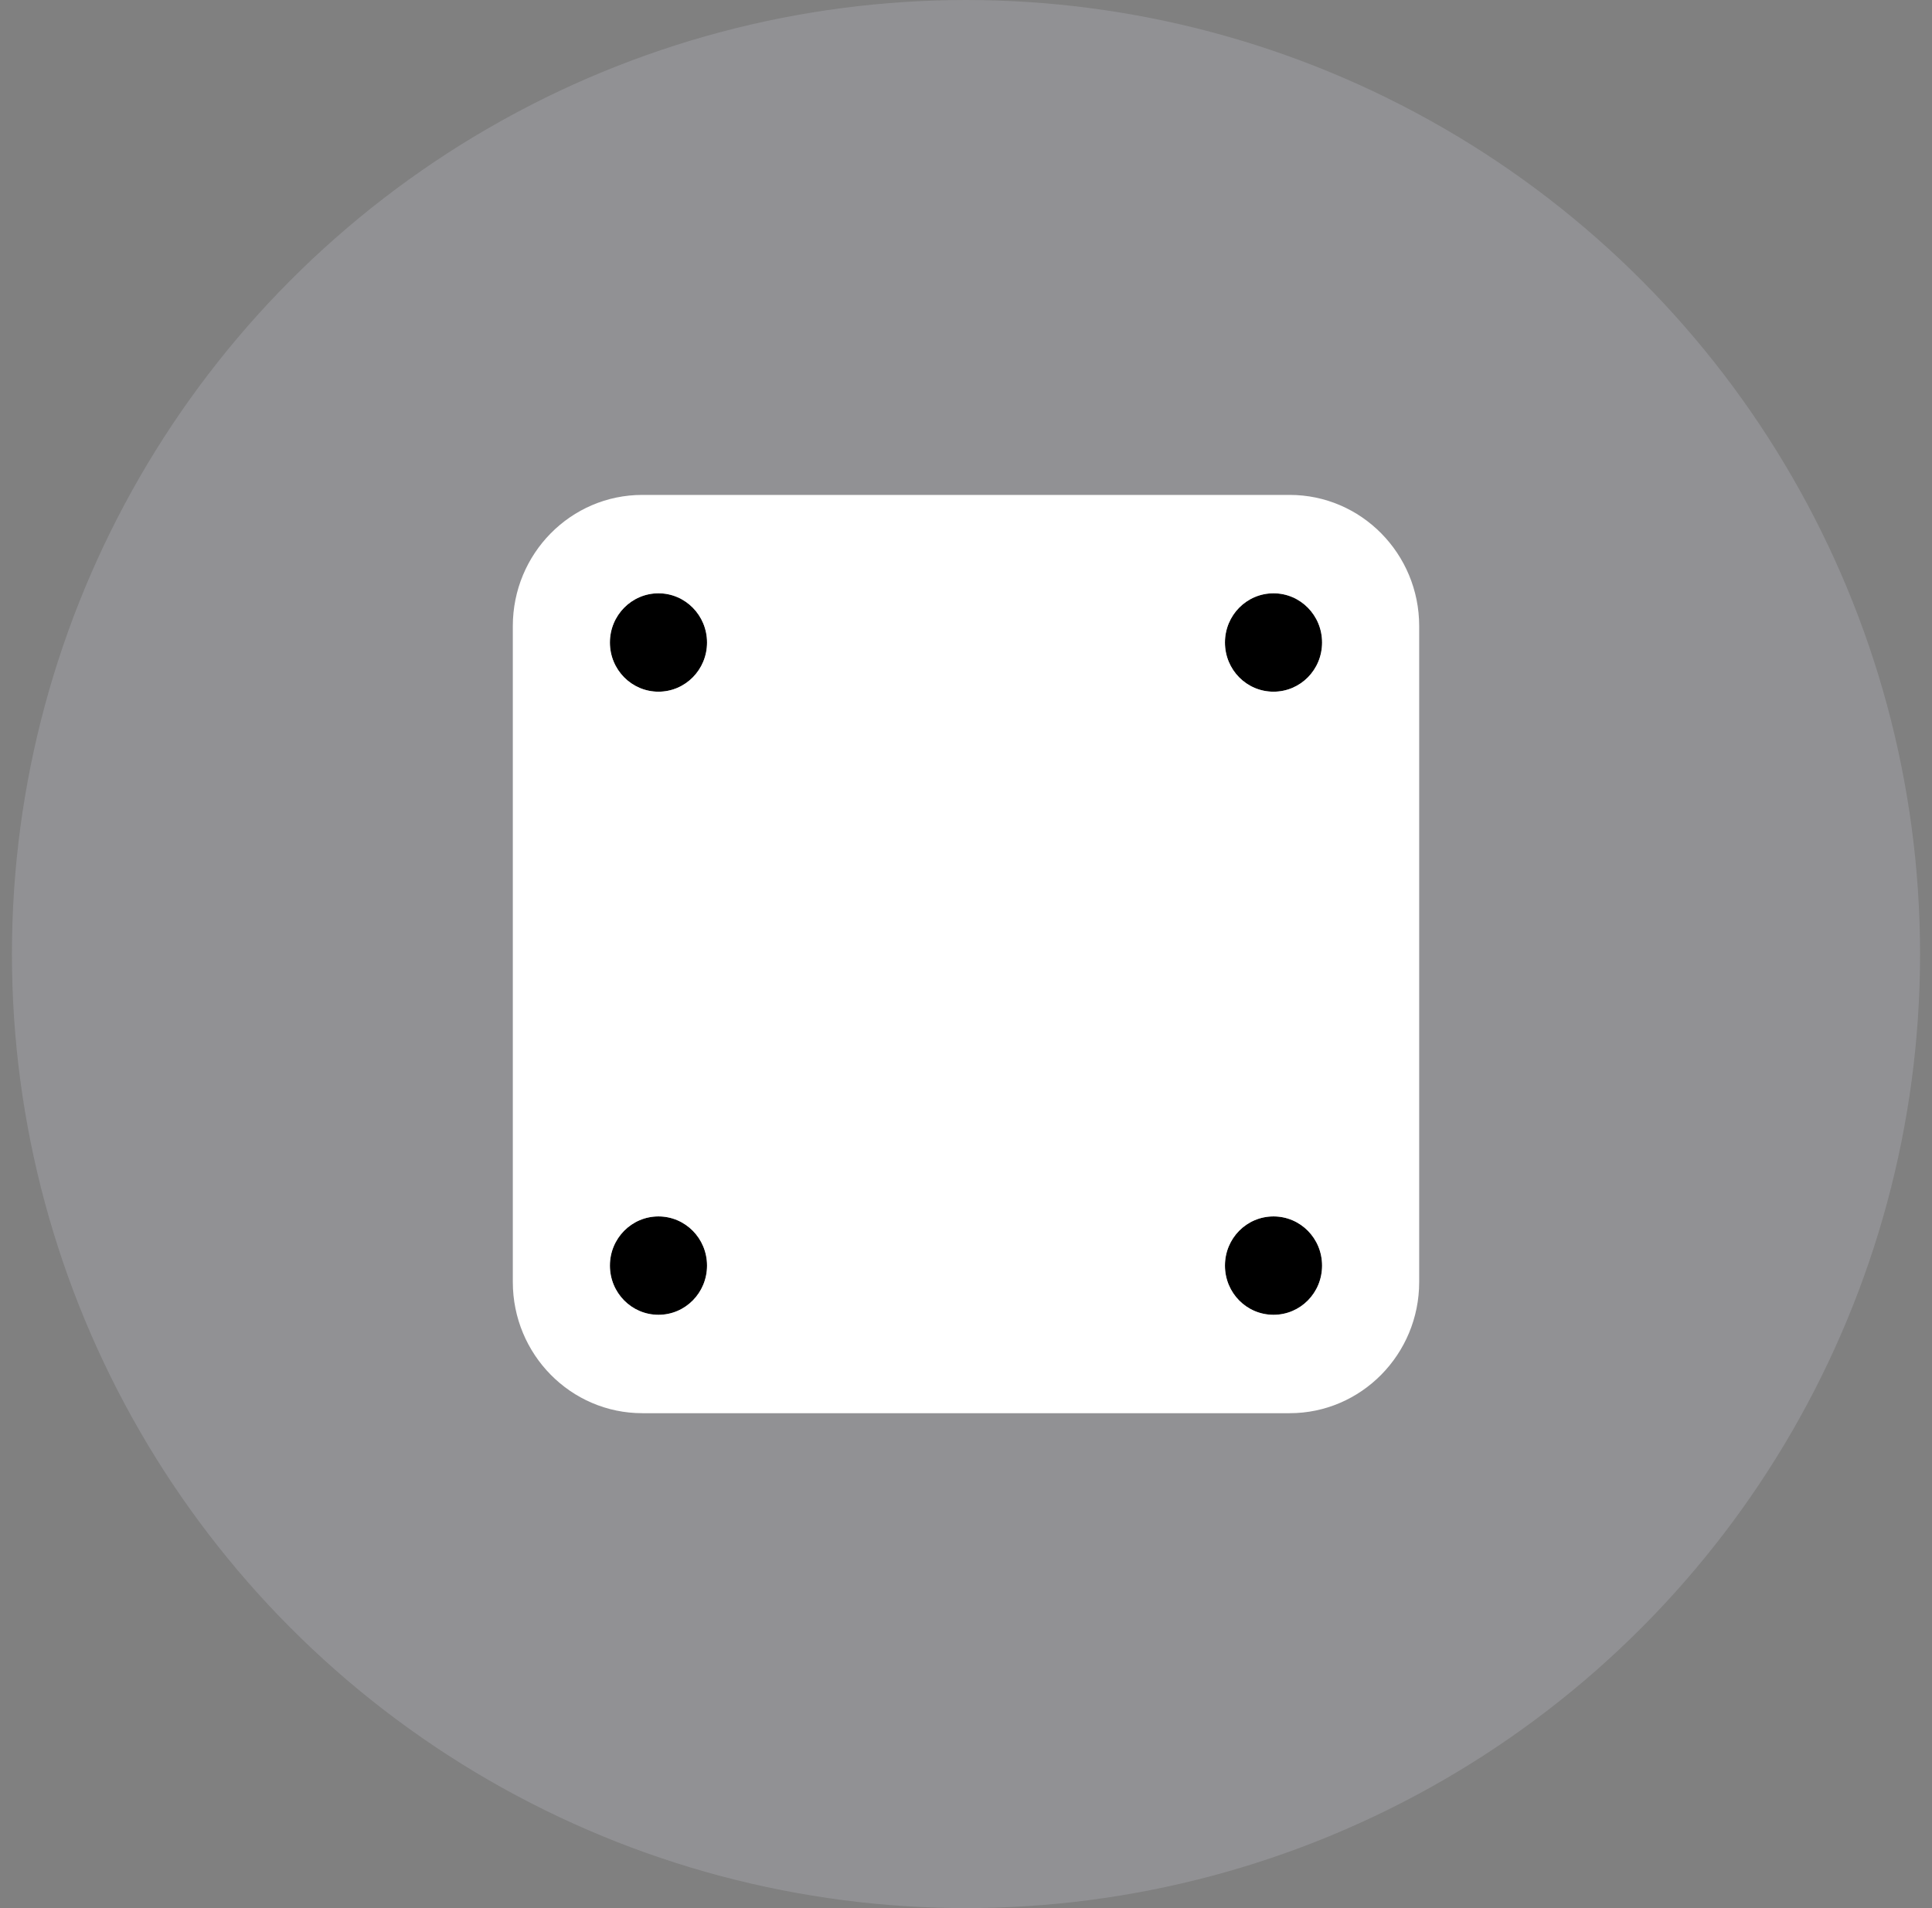 <svg width="81" height="80" viewBox="0 0 81 80" fill="none" xmlns="http://www.w3.org/2000/svg">
<rect x="0" y="0" width="81" height="80" fill="#808080" stroke="none"/>
<circle opacity="0.16" cx="40.5" cy="40" r="40" fill="#ECECFE"/>
<g clip-path="url(#clip0_4866_769)">
<path d="M25.57 26.938C25.57 25.799 26.482 24.875 27.606 24.875C28.73 24.875 29.642 25.799 29.642 26.938C29.642 28.081 28.73 29 27.606 29C26.482 29 25.57 28.081 25.57 26.938ZM51.356 26.938C51.356 25.799 52.264 24.875 53.392 24.875C54.52 24.875 55.428 25.799 55.428 26.938C55.428 28.081 54.52 29 53.392 29C52.264 29 51.356 28.081 51.356 26.938ZM29.642 53.062C29.642 54.206 28.73 55.125 27.606 55.125C26.482 55.125 25.57 54.206 25.57 53.062C25.57 51.919 26.482 51 27.606 51C28.73 51 29.642 51.919 29.642 53.062ZM51.356 53.062C51.356 51.919 52.264 51 53.392 51C54.52 51 55.428 51.919 55.428 53.062C55.428 54.206 54.52 55.125 53.392 55.125C52.264 55.125 51.356 54.206 51.356 53.062Z" fill="black"/>
<path d="M21.5 26.25C21.5 23.212 23.93 20.75 26.929 20.75H54.071C57.066 20.75 59.5 23.212 59.5 26.25V53.75C59.5 56.784 57.066 59.25 54.071 59.25H26.929C23.93 59.25 21.5 56.784 21.5 53.75V26.25ZM27.607 24.875C26.483 24.875 25.571 25.799 25.571 26.938C25.571 28.081 26.483 29 27.607 29C28.731 29 29.643 28.081 29.643 26.938C29.643 25.799 28.731 24.875 27.607 24.875ZM53.393 29C54.521 29 55.429 28.081 55.429 26.938C55.429 25.799 54.521 24.875 53.393 24.875C52.265 24.875 51.357 25.799 51.357 26.938C51.357 28.081 52.265 29 53.393 29ZM27.607 51C26.483 51 25.571 51.919 25.571 53.062C25.571 54.206 26.483 55.125 27.607 55.125C28.731 55.125 29.643 54.206 29.643 53.062C29.643 51.919 28.731 51 27.607 51ZM53.393 55.125C54.521 55.125 55.429 54.206 55.429 53.062C55.429 51.919 54.521 51 53.393 51C52.265 51 51.357 51.919 51.357 53.062C51.357 54.206 52.265 55.125 53.393 55.125Z" fill="white"/>
</g>
<defs>
<clipPath id="clip0_4866_769">
<rect width="38" height="44" fill="white" transform="translate(21.5 18)"/>
</clipPath>
</defs>
</svg>
